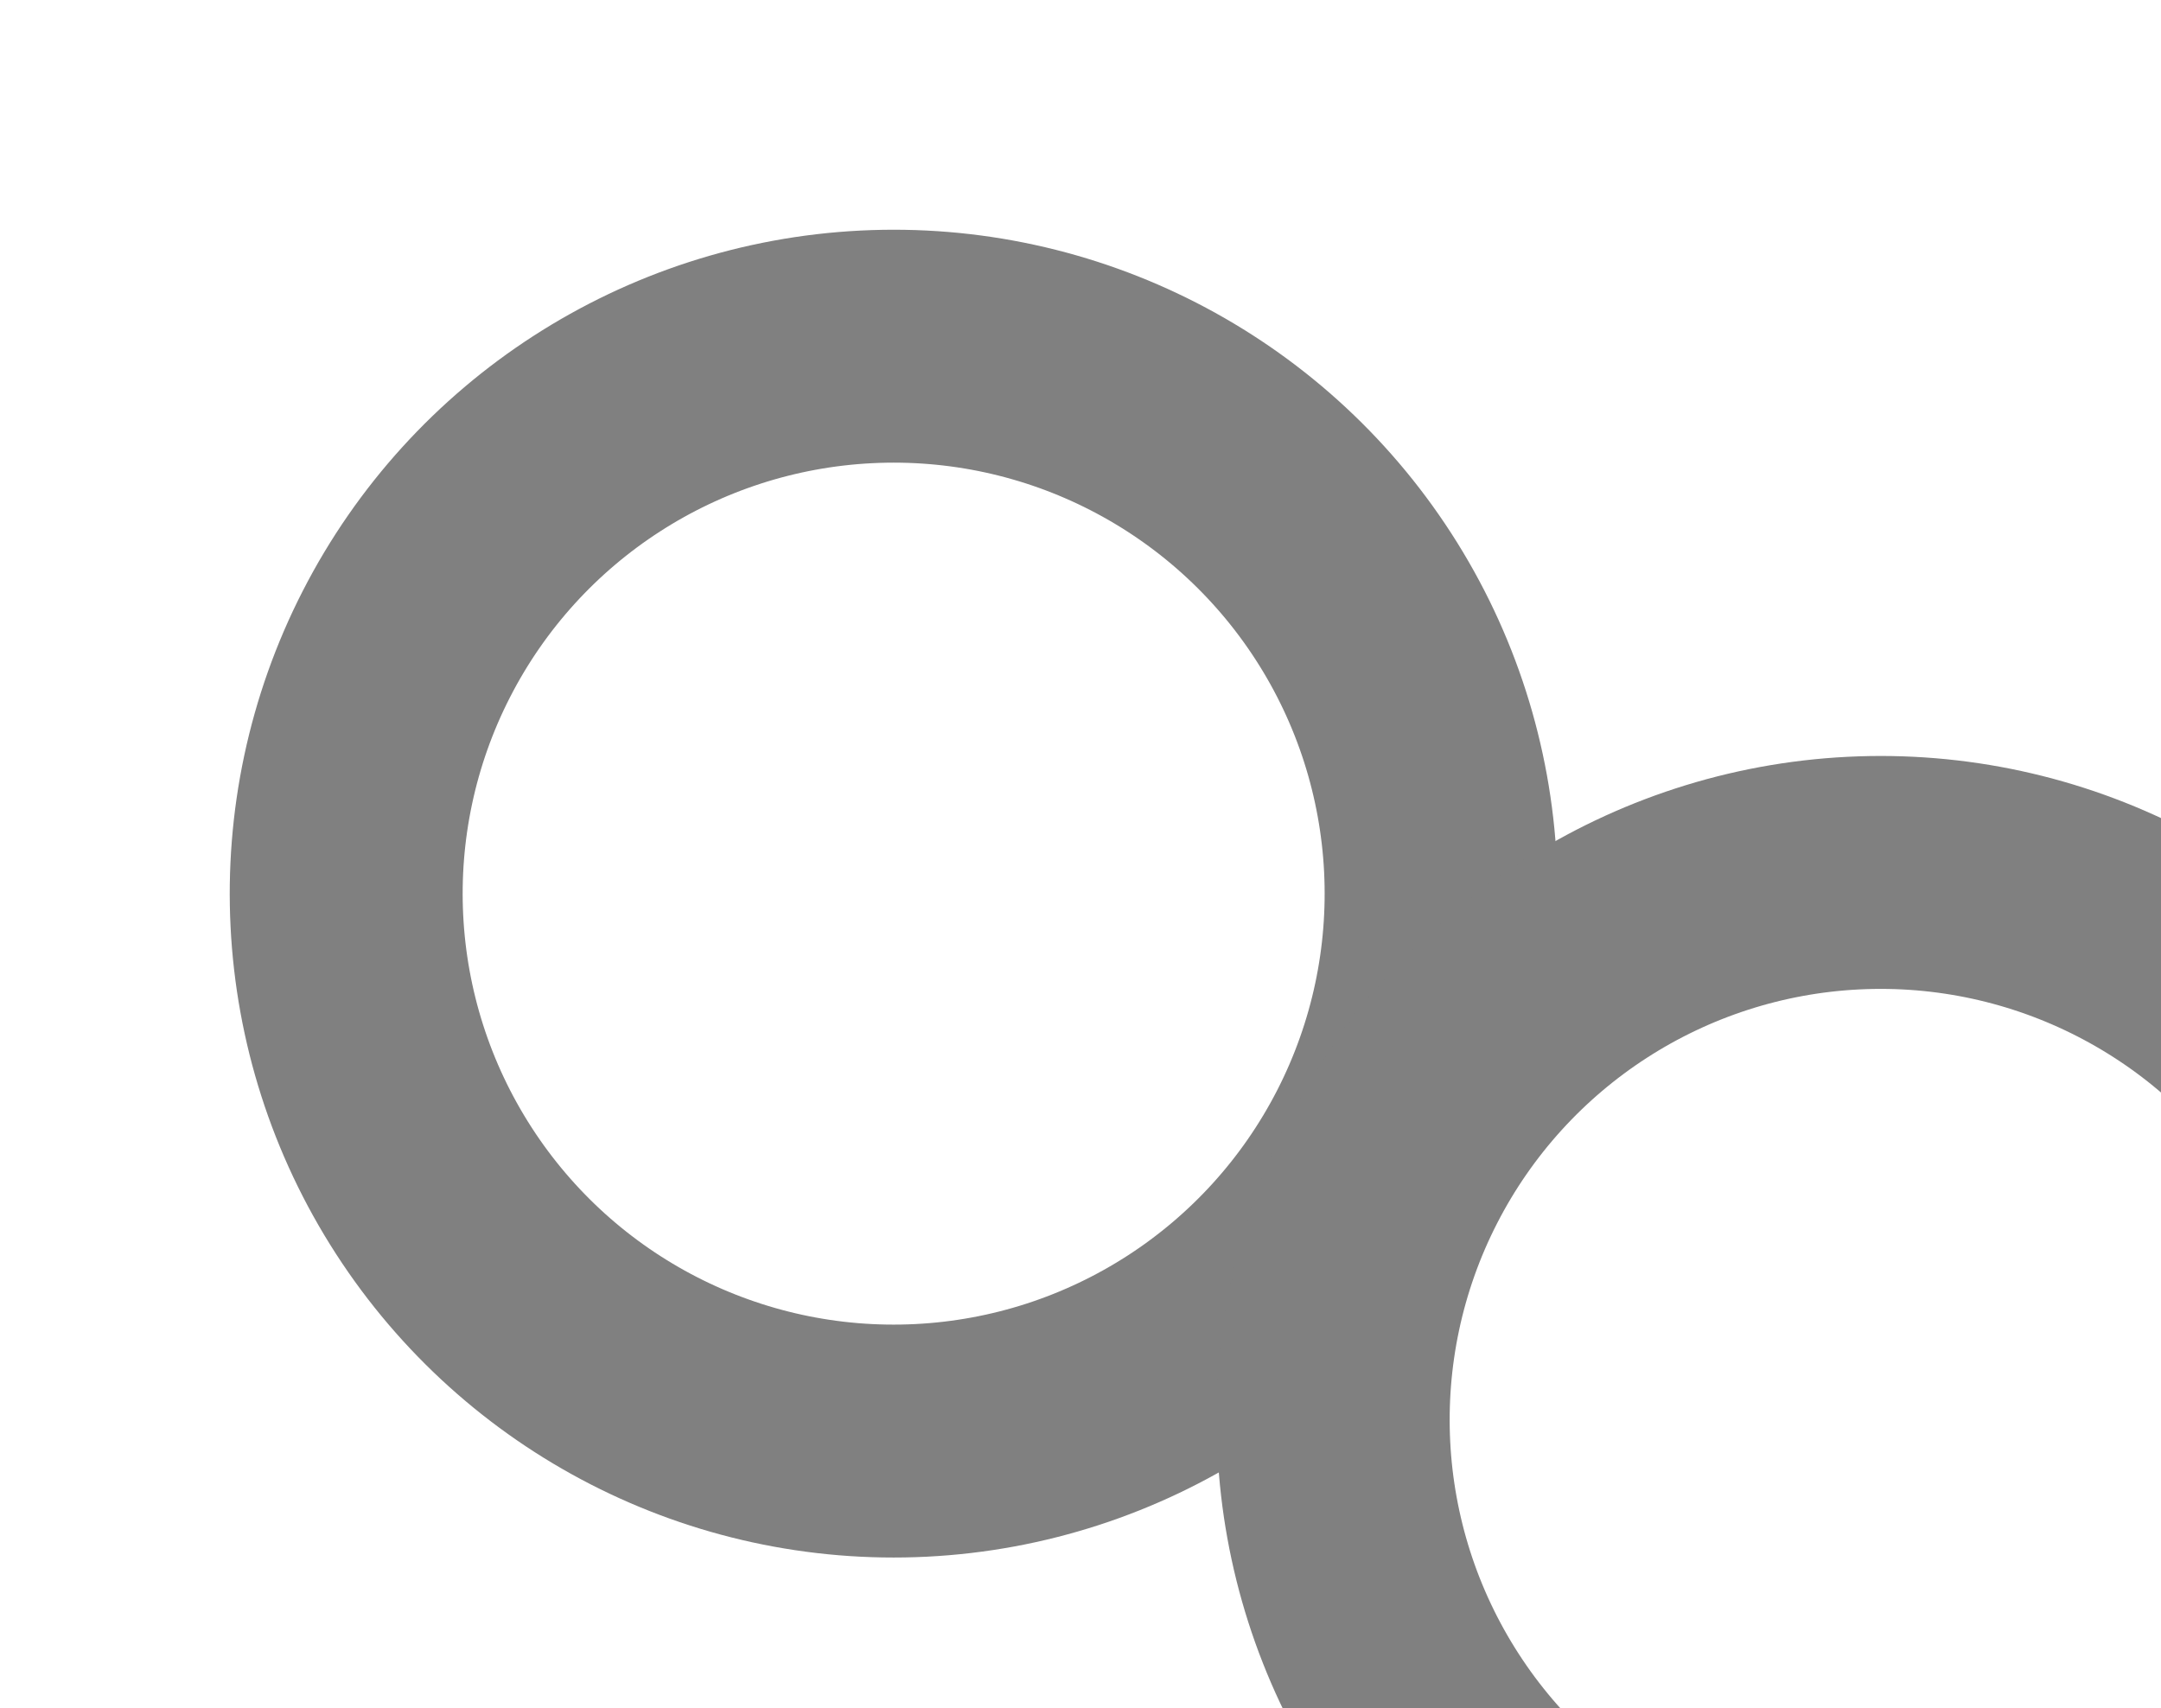 <svg width="501" height="396" viewBox="0 0 501 396" fill="none" xmlns="http://www.w3.org/2000/svg">
<circle cx="207.183" cy="207.183" r="126.921" transform="rotate(27.136 207.183 207.183)" stroke="#808080" stroke-width="54"/>
<circle cx="436.007" cy="329.189" r="126.921" transform="rotate(27.136 436.007 329.189)" stroke="#808080" stroke-width="54"/>
</svg>
